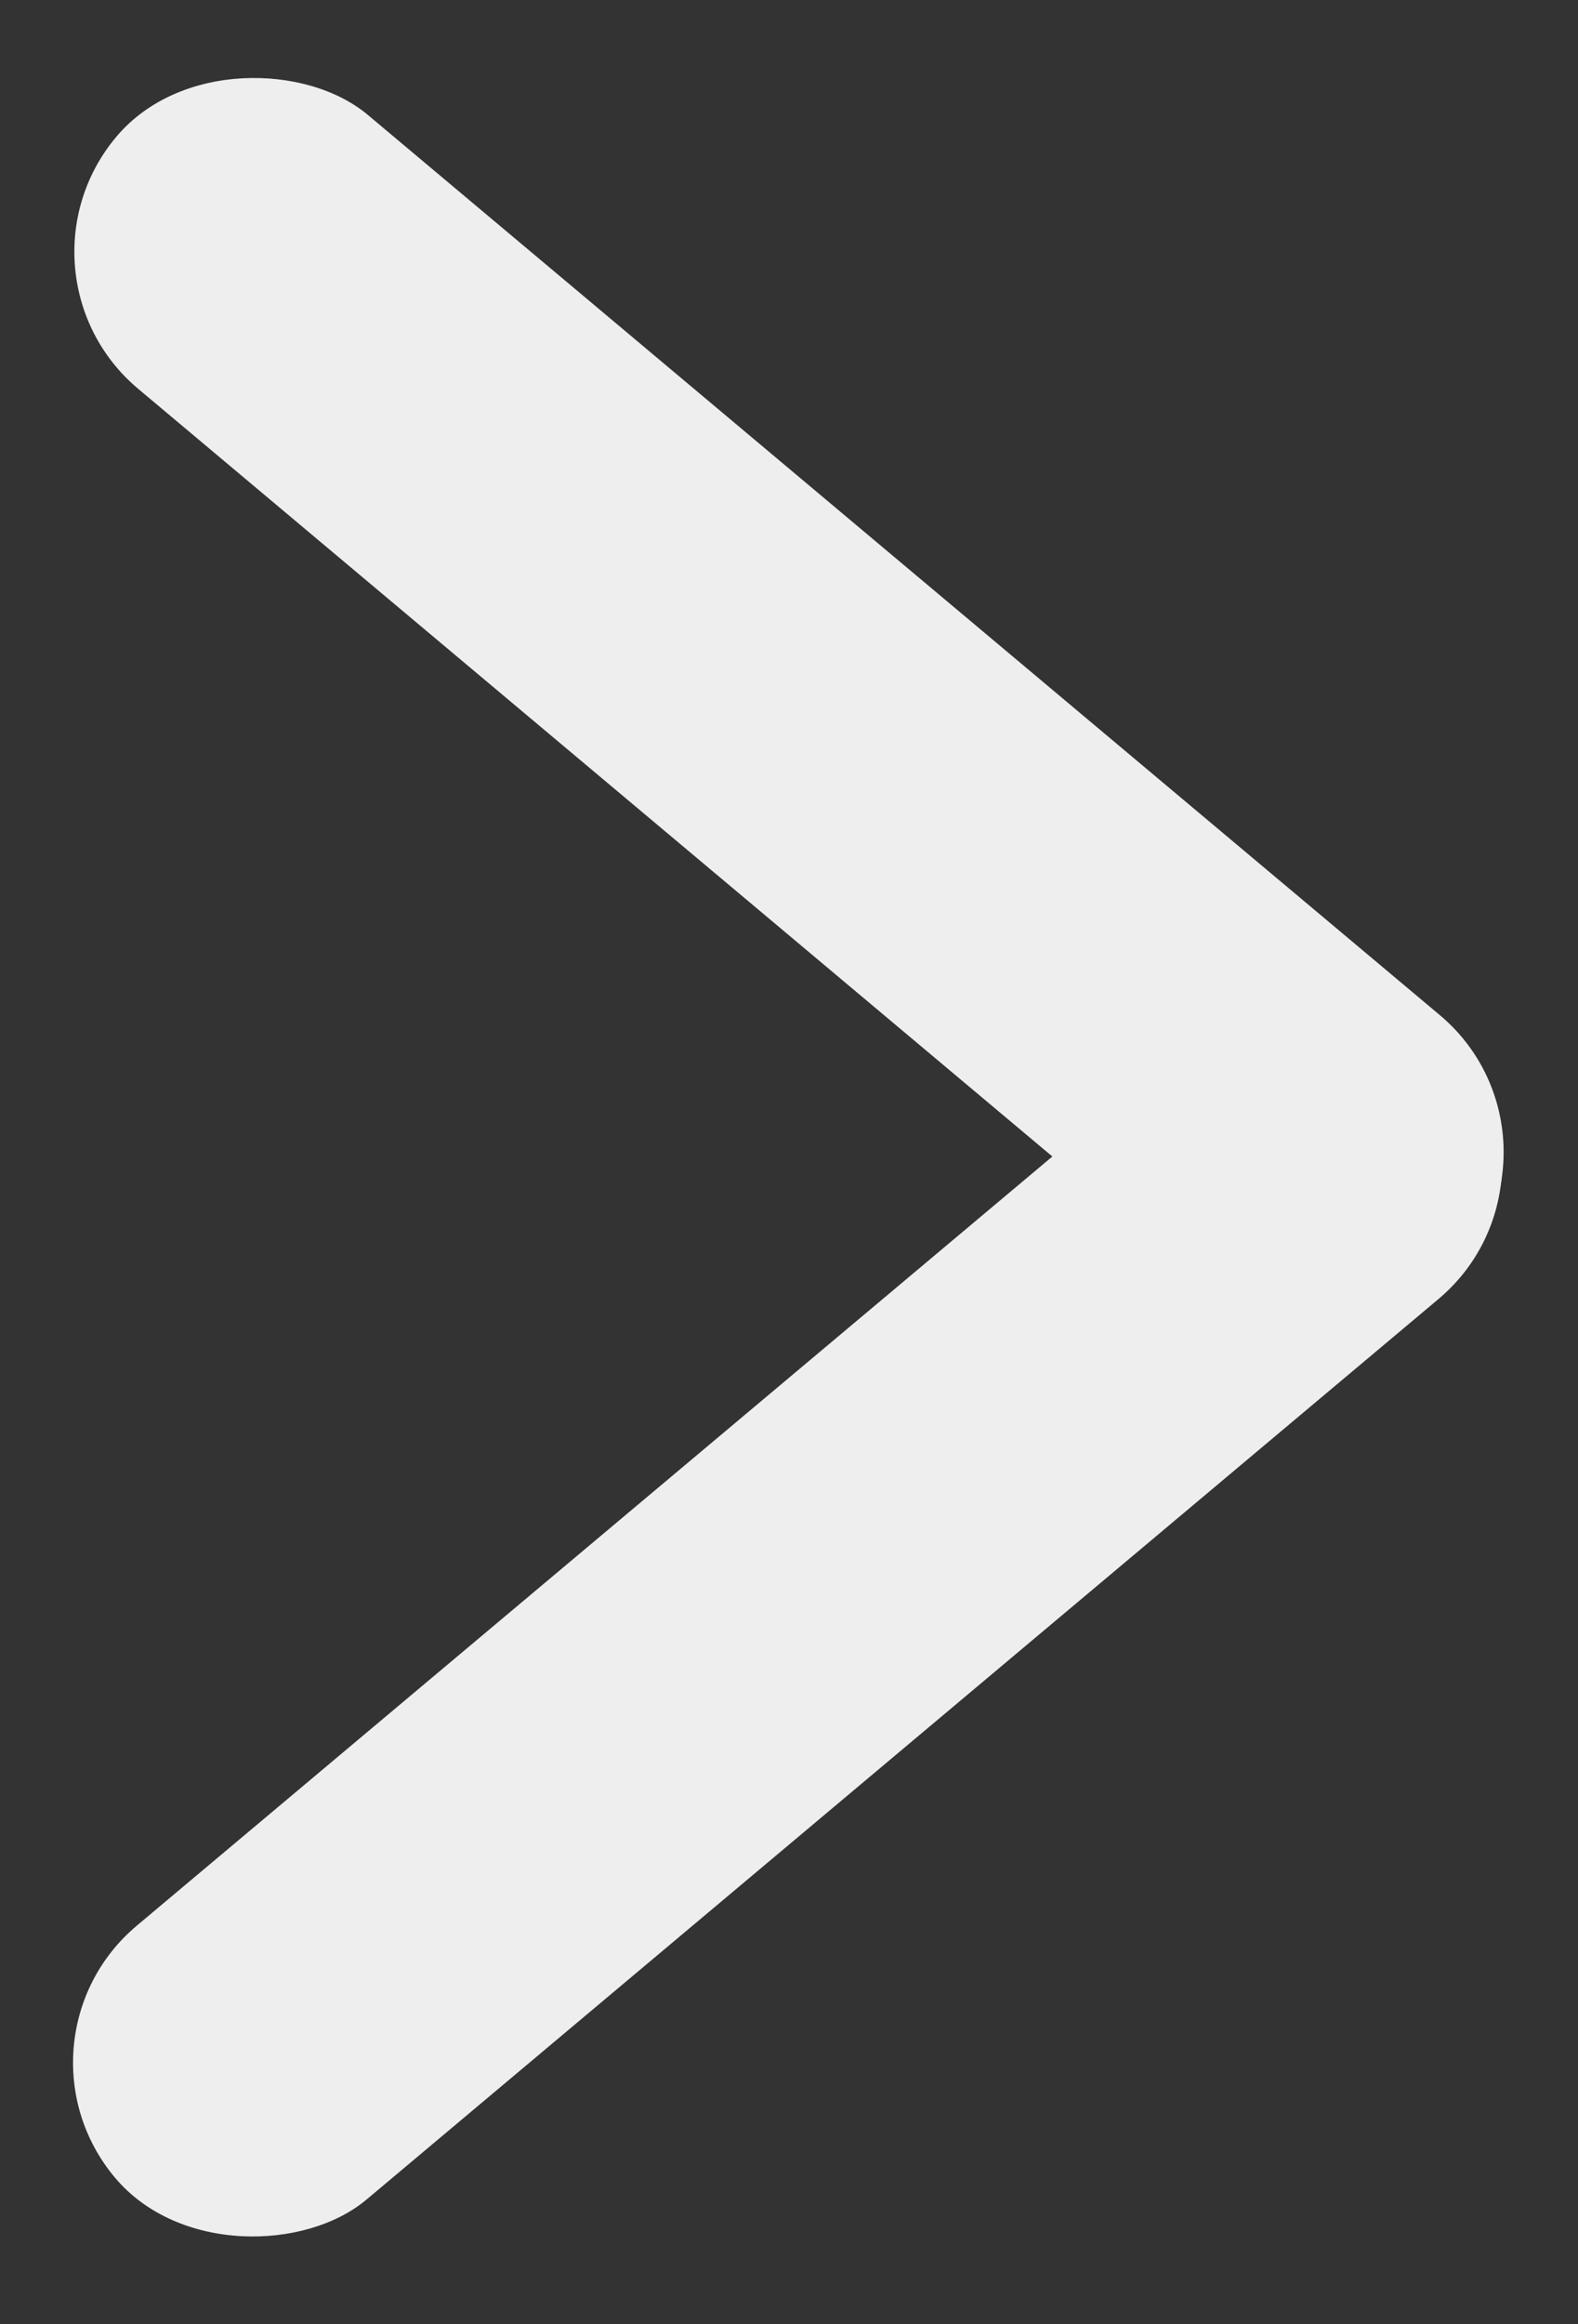 <svg width="106" height="156" viewBox="0 0 106 156" fill="none" xmlns="http://www.w3.org/2000/svg">
<rect x="0" y="0" width="106" height="156" fill="#333333" stroke="none"/>
<rect x="0.09" y="18.385" width="24" height="118" rx="12" transform="rotate(-50 0.09 18.385)" fill="#EEEEEE"/>
<rect width="24" height="118" rx="12" transform="matrix(0.643 0.766 0.766 -0.643 0 136.966)" fill="#EEEEEE"/>
</svg>
